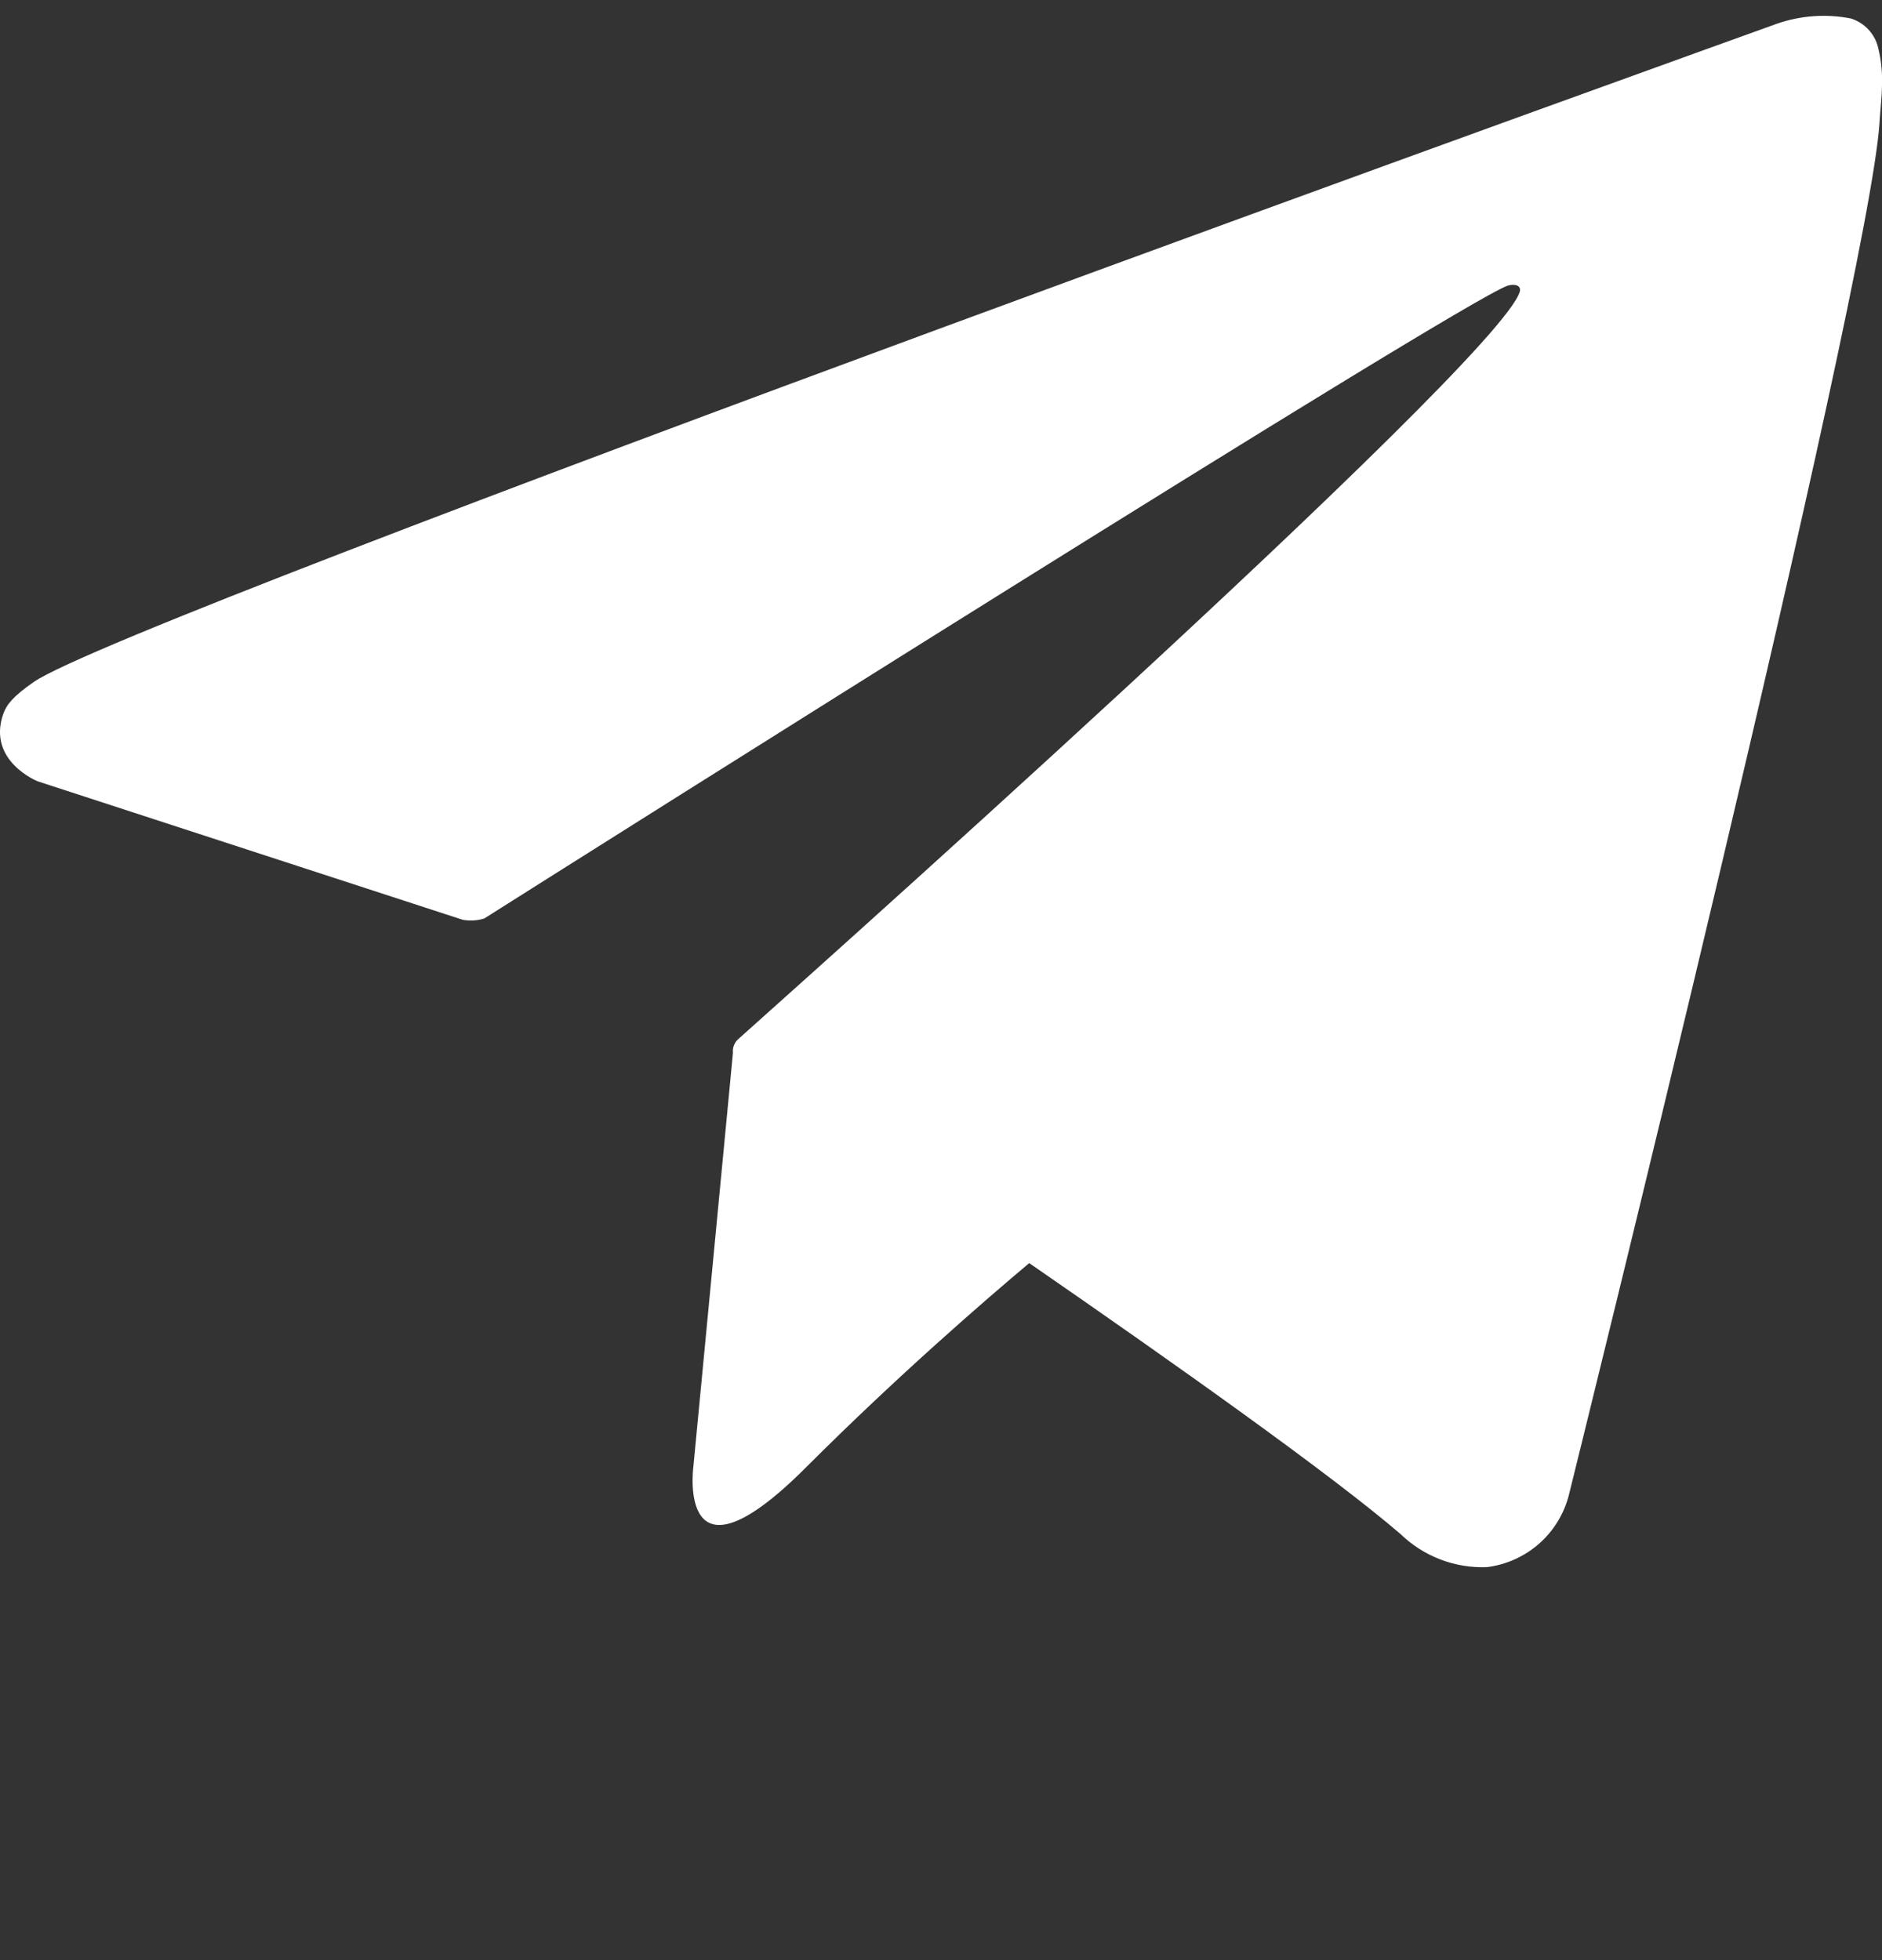 <svg width="24" height="25" viewBox="0 0 24 25" fill="none" xmlns="http://www.w3.org/2000/svg">
<rect x="0" y="0" width="24" height="25" fill="#333333" stroke="none"/>
<g clip-path="url(#clip0_345_21290)">
<path d="M23.953 0.617C23.934 0.529 23.891 0.447 23.83 0.38C23.769 0.313 23.691 0.264 23.604 0.236C23.289 0.174 22.963 0.197 22.659 0.303C22.659 0.303 1.63 7.862 0.429 8.699C0.171 8.879 0.084 8.984 0.041 9.107C-0.167 9.707 0.48 9.965 0.48 9.965L5.9 11.731C5.992 11.748 6.086 11.742 6.175 11.715C7.407 10.936 18.575 3.881 19.224 3.644C19.324 3.614 19.401 3.644 19.381 3.719C19.123 4.624 9.472 13.197 9.419 13.249C9.393 13.271 9.373 13.298 9.361 13.329C9.348 13.36 9.343 13.393 9.347 13.426L8.841 18.718C8.841 18.718 8.629 20.365 10.276 18.718C11.444 17.549 12.565 16.581 13.125 16.11C14.989 17.397 16.994 18.82 17.859 19.565C18.005 19.706 18.177 19.816 18.366 19.889C18.555 19.962 18.757 19.995 18.959 19.988C19.208 19.958 19.442 19.852 19.63 19.686C19.818 19.519 19.951 19.299 20.01 19.055C20.01 19.055 23.84 3.632 23.968 1.566C23.981 1.366 23.998 1.234 24 1.095C24.006 0.935 23.991 0.774 23.953 0.617Z" fill="white"/>
</g>
<defs>
<clipPath id="clip0_345_21290">
<rect width="24" height="24" fill="white" transform="translate(0 0.09)"/>
</clipPath>
</defs>
</svg>
